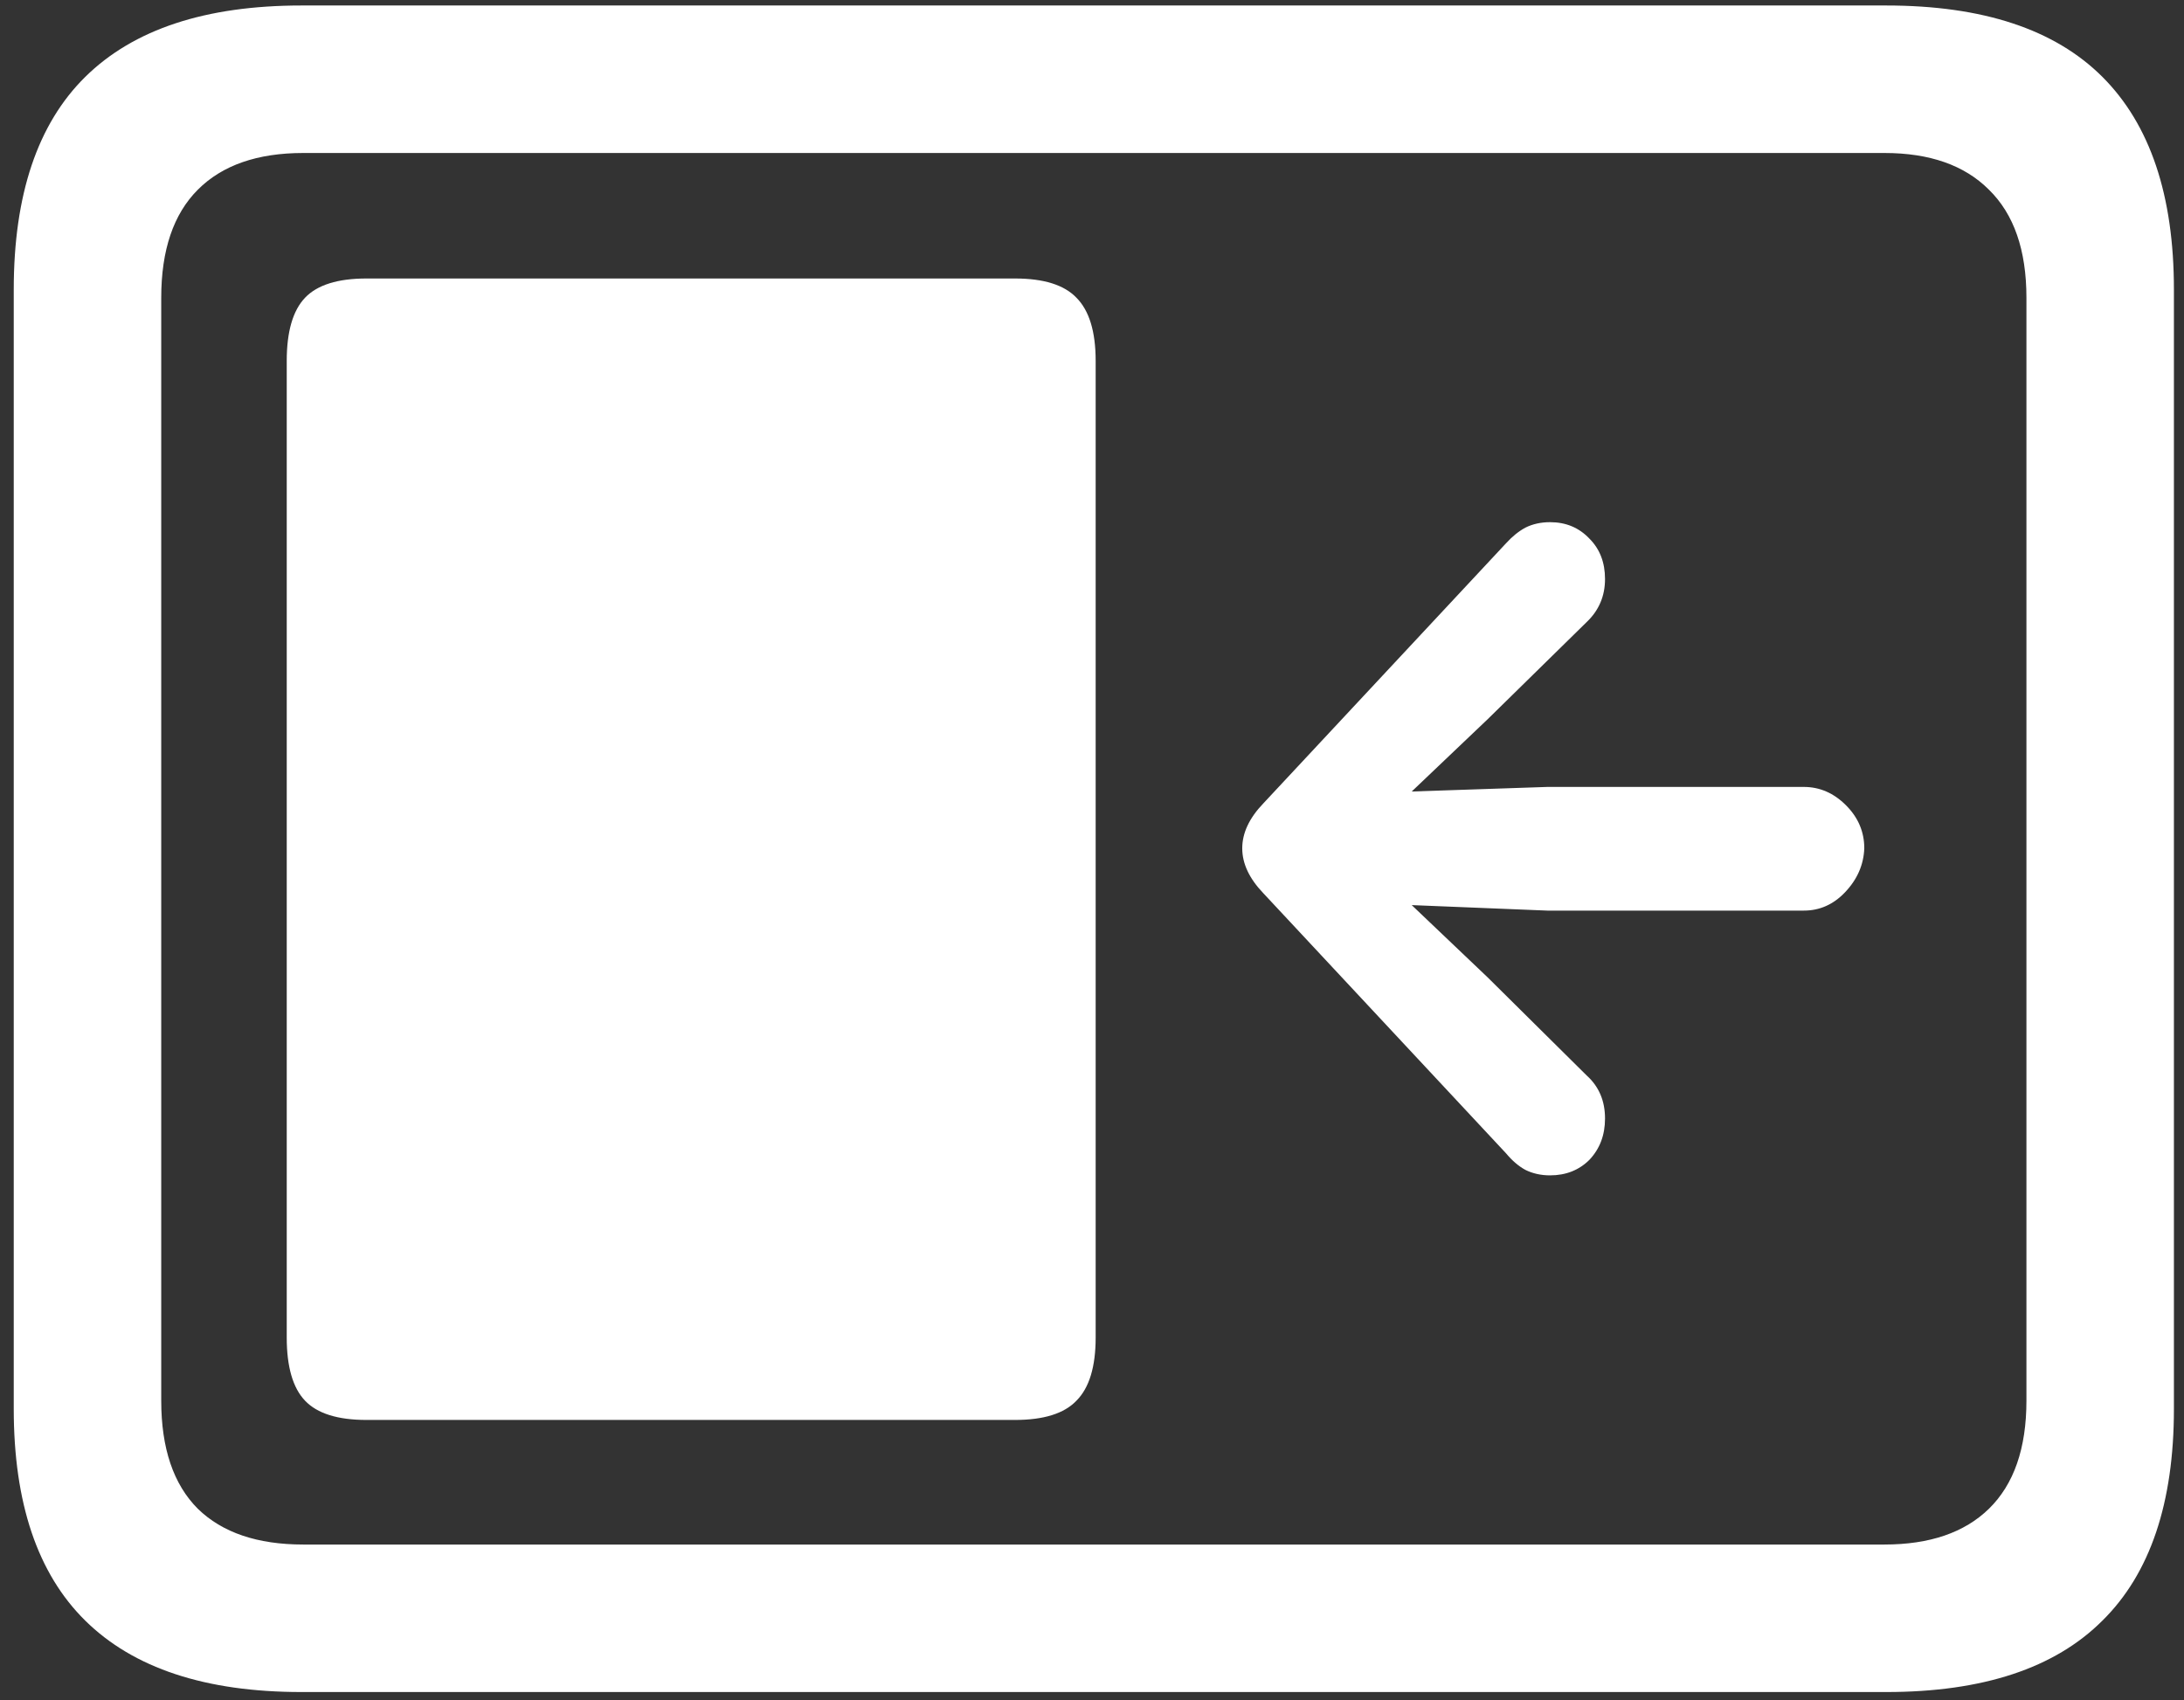 <svg width="149" height="116" viewBox="0 0 149 116" fill="none" xmlns="http://www.w3.org/2000/svg">
<rect x="0" y="0" width="149" height="116" fill="#333333" stroke="none"/>
<path d="M25 96.875H69.25C71.208 96.875 72.604 96.438 73.438 95.562C74.312 94.688 74.75 93.25 74.75 91.25V24.625C74.75 22.625 74.312 21.188 73.438 20.312C72.604 19.438 71.208 19 69.25 19H25C23.042 19 21.646 19.438 20.812 20.312C19.979 21.188 19.562 22.625 19.562 24.625V91.25C19.562 93.25 19.979 94.688 20.812 95.562C21.646 96.438 23.042 96.875 25 96.875ZM127.188 57.875C127.188 56.75 126.771 55.771 125.938 54.938C125.104 54.104 124.146 53.688 123.062 53.688H105.562L96.312 54L101.5 49.062L108.25 42.438C109.083 41.646 109.5 40.667 109.5 39.5C109.5 38.375 109.146 37.458 108.438 36.75C107.729 36 106.833 35.625 105.75 35.625C105.125 35.625 104.562 35.75 104.062 36C103.604 36.25 103.167 36.604 102.75 37.062L86.188 54.812C85.229 55.812 84.75 56.833 84.75 57.875C84.75 58.917 85.229 59.938 86.188 60.938L102.75 78.688C103.167 79.188 103.604 79.562 104.062 79.812C104.562 80.062 105.125 80.188 105.75 80.188C106.833 80.188 107.729 79.833 108.438 79.125C109.146 78.375 109.5 77.438 109.5 76.312C109.5 75.104 109.083 74.125 108.25 73.375L101.5 66.688L96.312 61.75L105.562 62.125H123.062C124.146 62.125 125.083 61.708 125.875 60.875C126.708 60 127.146 59 127.188 57.875ZM20.562 115.438H128.688C135.271 115.438 140.188 113.812 143.438 110.562C146.688 107.354 148.312 102.542 148.312 96.125V19.75C148.312 13.333 146.688 8.5 143.438 5.25C140.188 2 135.271 0.375 128.688 0.375H20.562C14.021 0.375 9.104 2 5.812 5.25C2.562 8.458 0.938 13.292 0.938 19.75V96.125C0.938 102.542 2.562 107.354 5.812 110.562C9.104 113.812 14.021 115.438 20.562 115.438ZM20.688 105.375C17.562 105.375 15.167 104.562 13.5 102.938C11.833 101.271 11 98.812 11 95.562V20.312C11 17.062 11.833 14.604 13.5 12.938C15.167 11.271 17.562 10.438 20.688 10.438H128.562C131.646 10.438 134.021 11.271 135.688 12.938C137.396 14.604 138.25 17.062 138.25 20.312V95.562C138.25 98.812 137.396 101.271 135.688 102.938C134.021 104.562 131.646 105.375 128.562 105.375H20.688Z" fill="white"/>
</svg>
